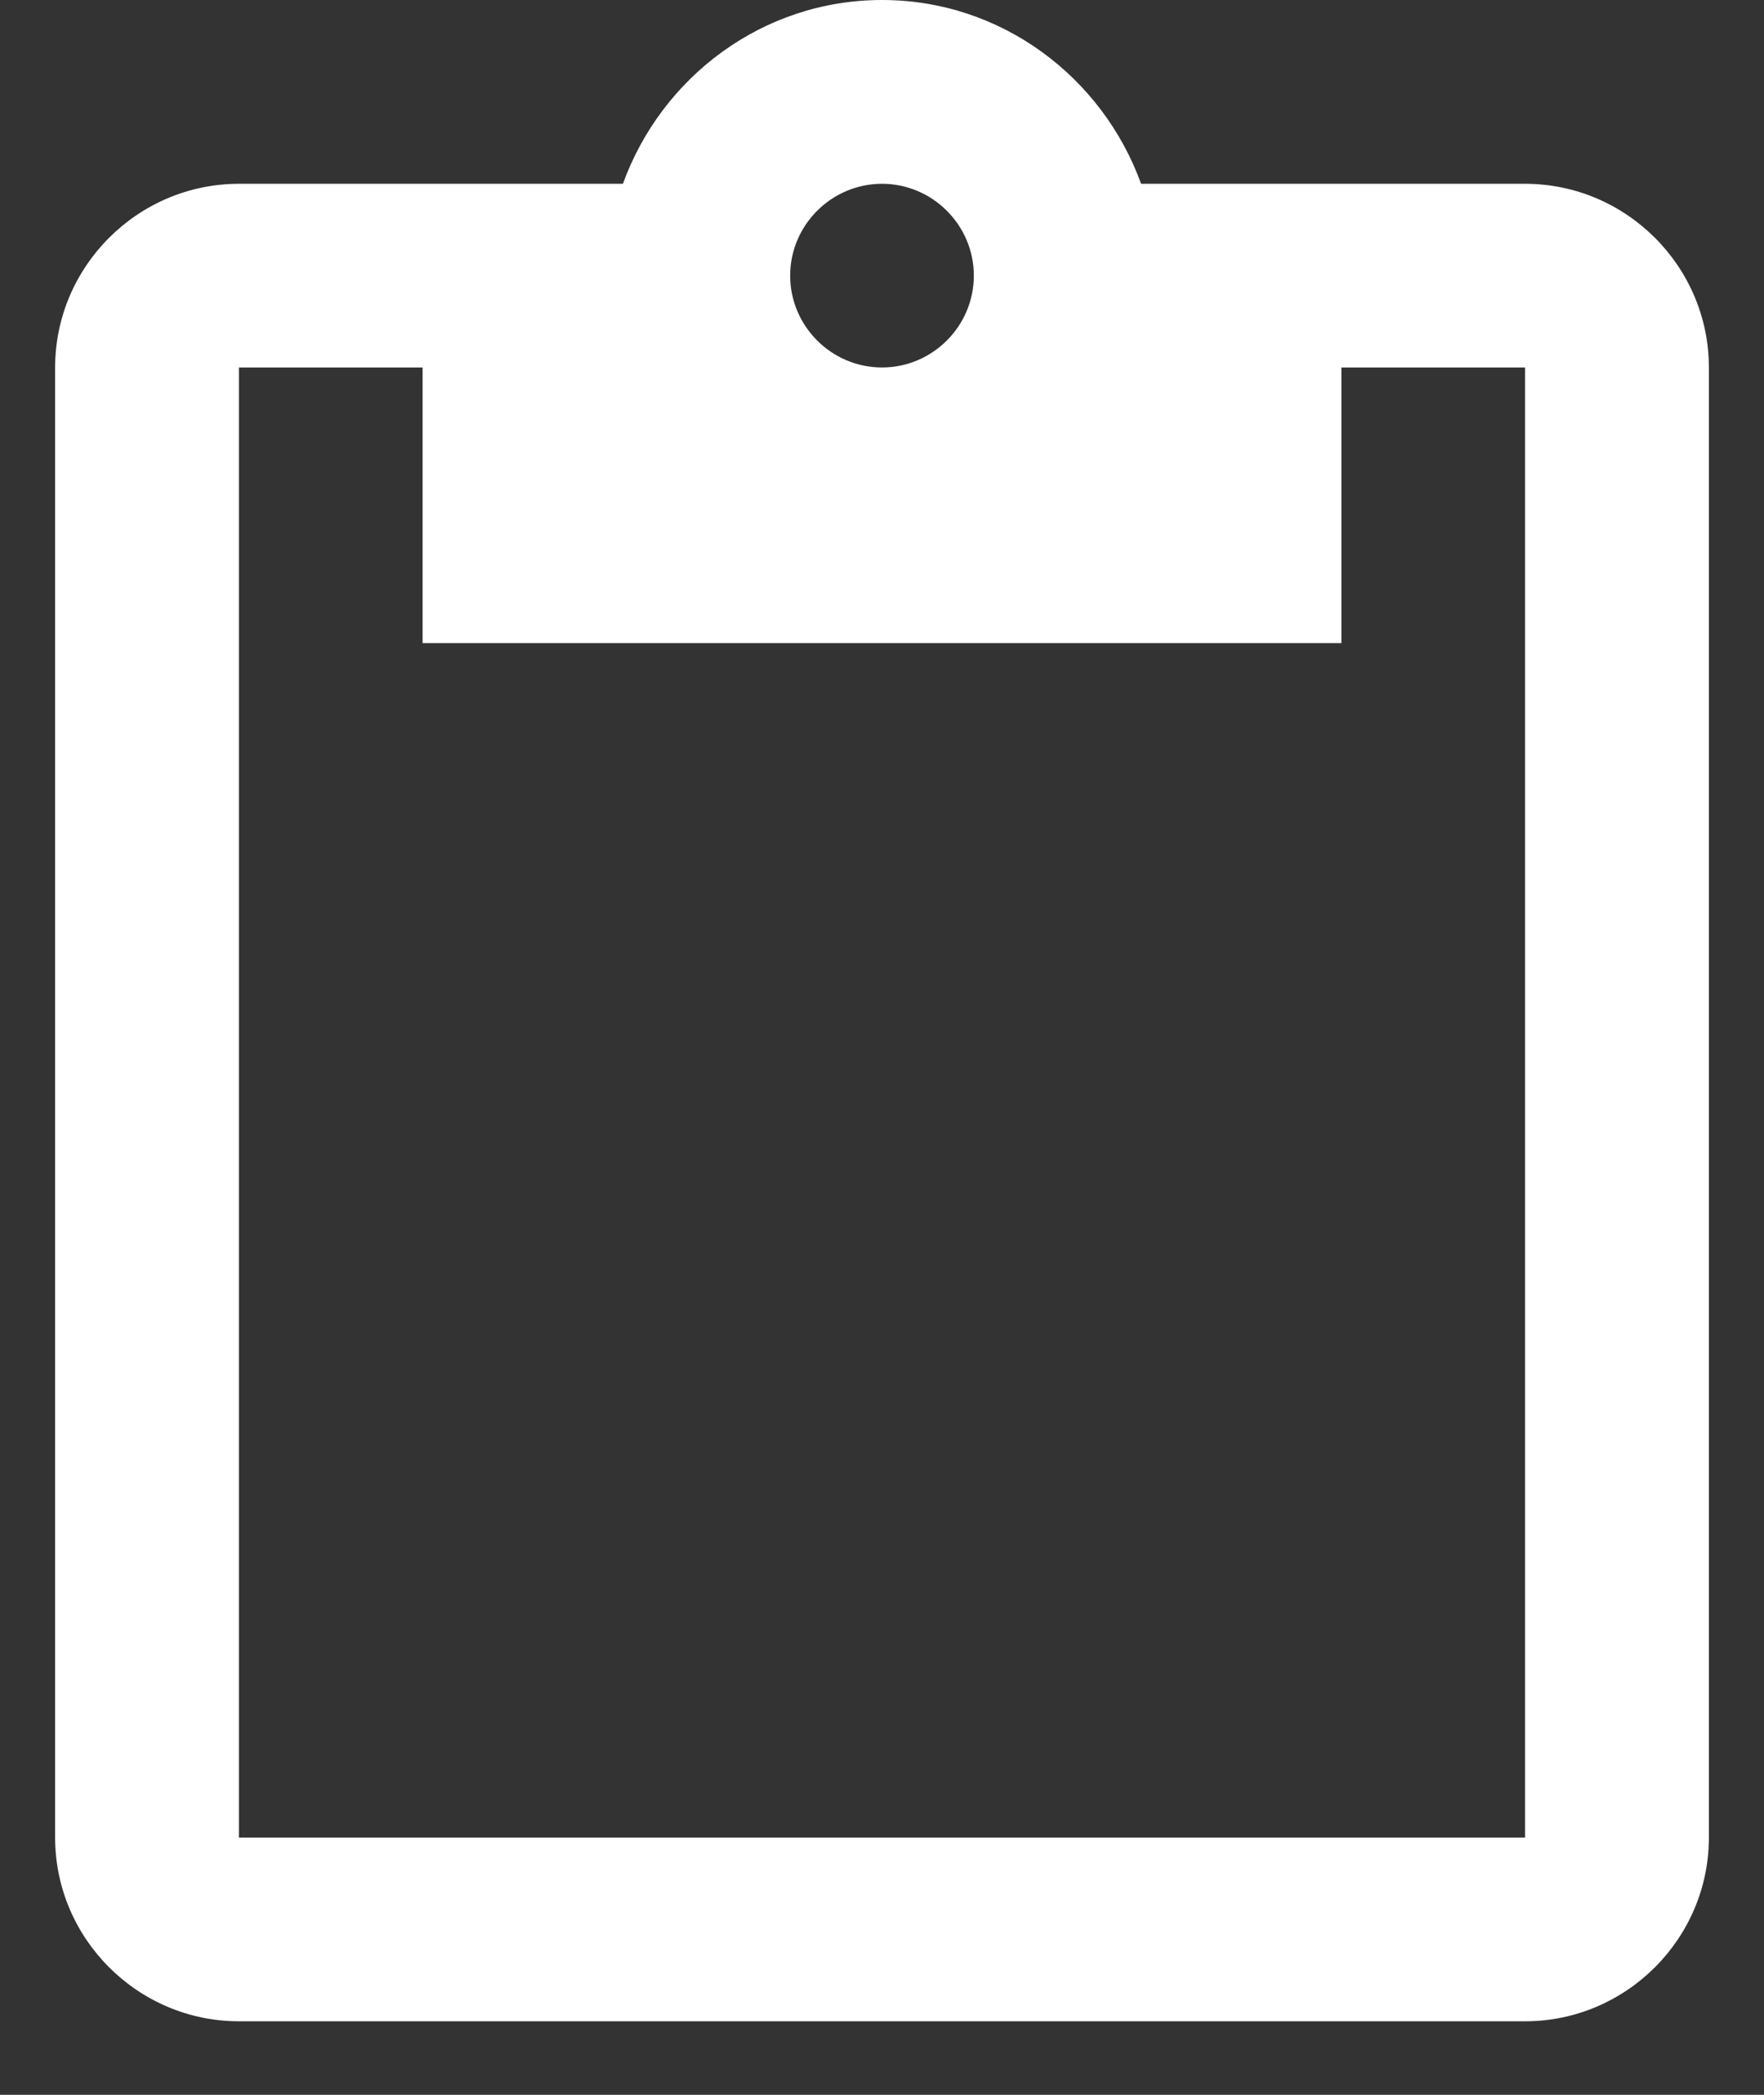 <svg width="16" height="19" viewBox="0 0 16 19" fill="none" xmlns="http://www.w3.org/2000/svg">
<rect x="0" y="0" width="16" height="19" fill="#333333" stroke="none"/>
<path d="M13.833 1.667H10.35C10 0.7 9.083 0 8 0C6.917 0 6 0.7 5.65 1.667H2.167C1.25 1.667 0.5 2.417 0.5 3.333V16.667C0.5 17.583 1.25 18.333 2.167 18.333H13.833C14.75 18.333 15.5 17.583 15.5 16.667V3.333C15.5 2.417 14.75 1.667 13.833 1.667ZM8 1.667C8.458 1.667 8.833 2.042 8.833 2.5C8.833 2.958 8.458 3.333 8 3.333C7.542 3.333 7.167 2.958 7.167 2.5C7.167 2.042 7.542 1.667 8 1.667ZM13.833 16.667H2.167V3.333H3.833V5.833H12.167V3.333H13.833V16.667Z" fill="white"/>
</svg>

